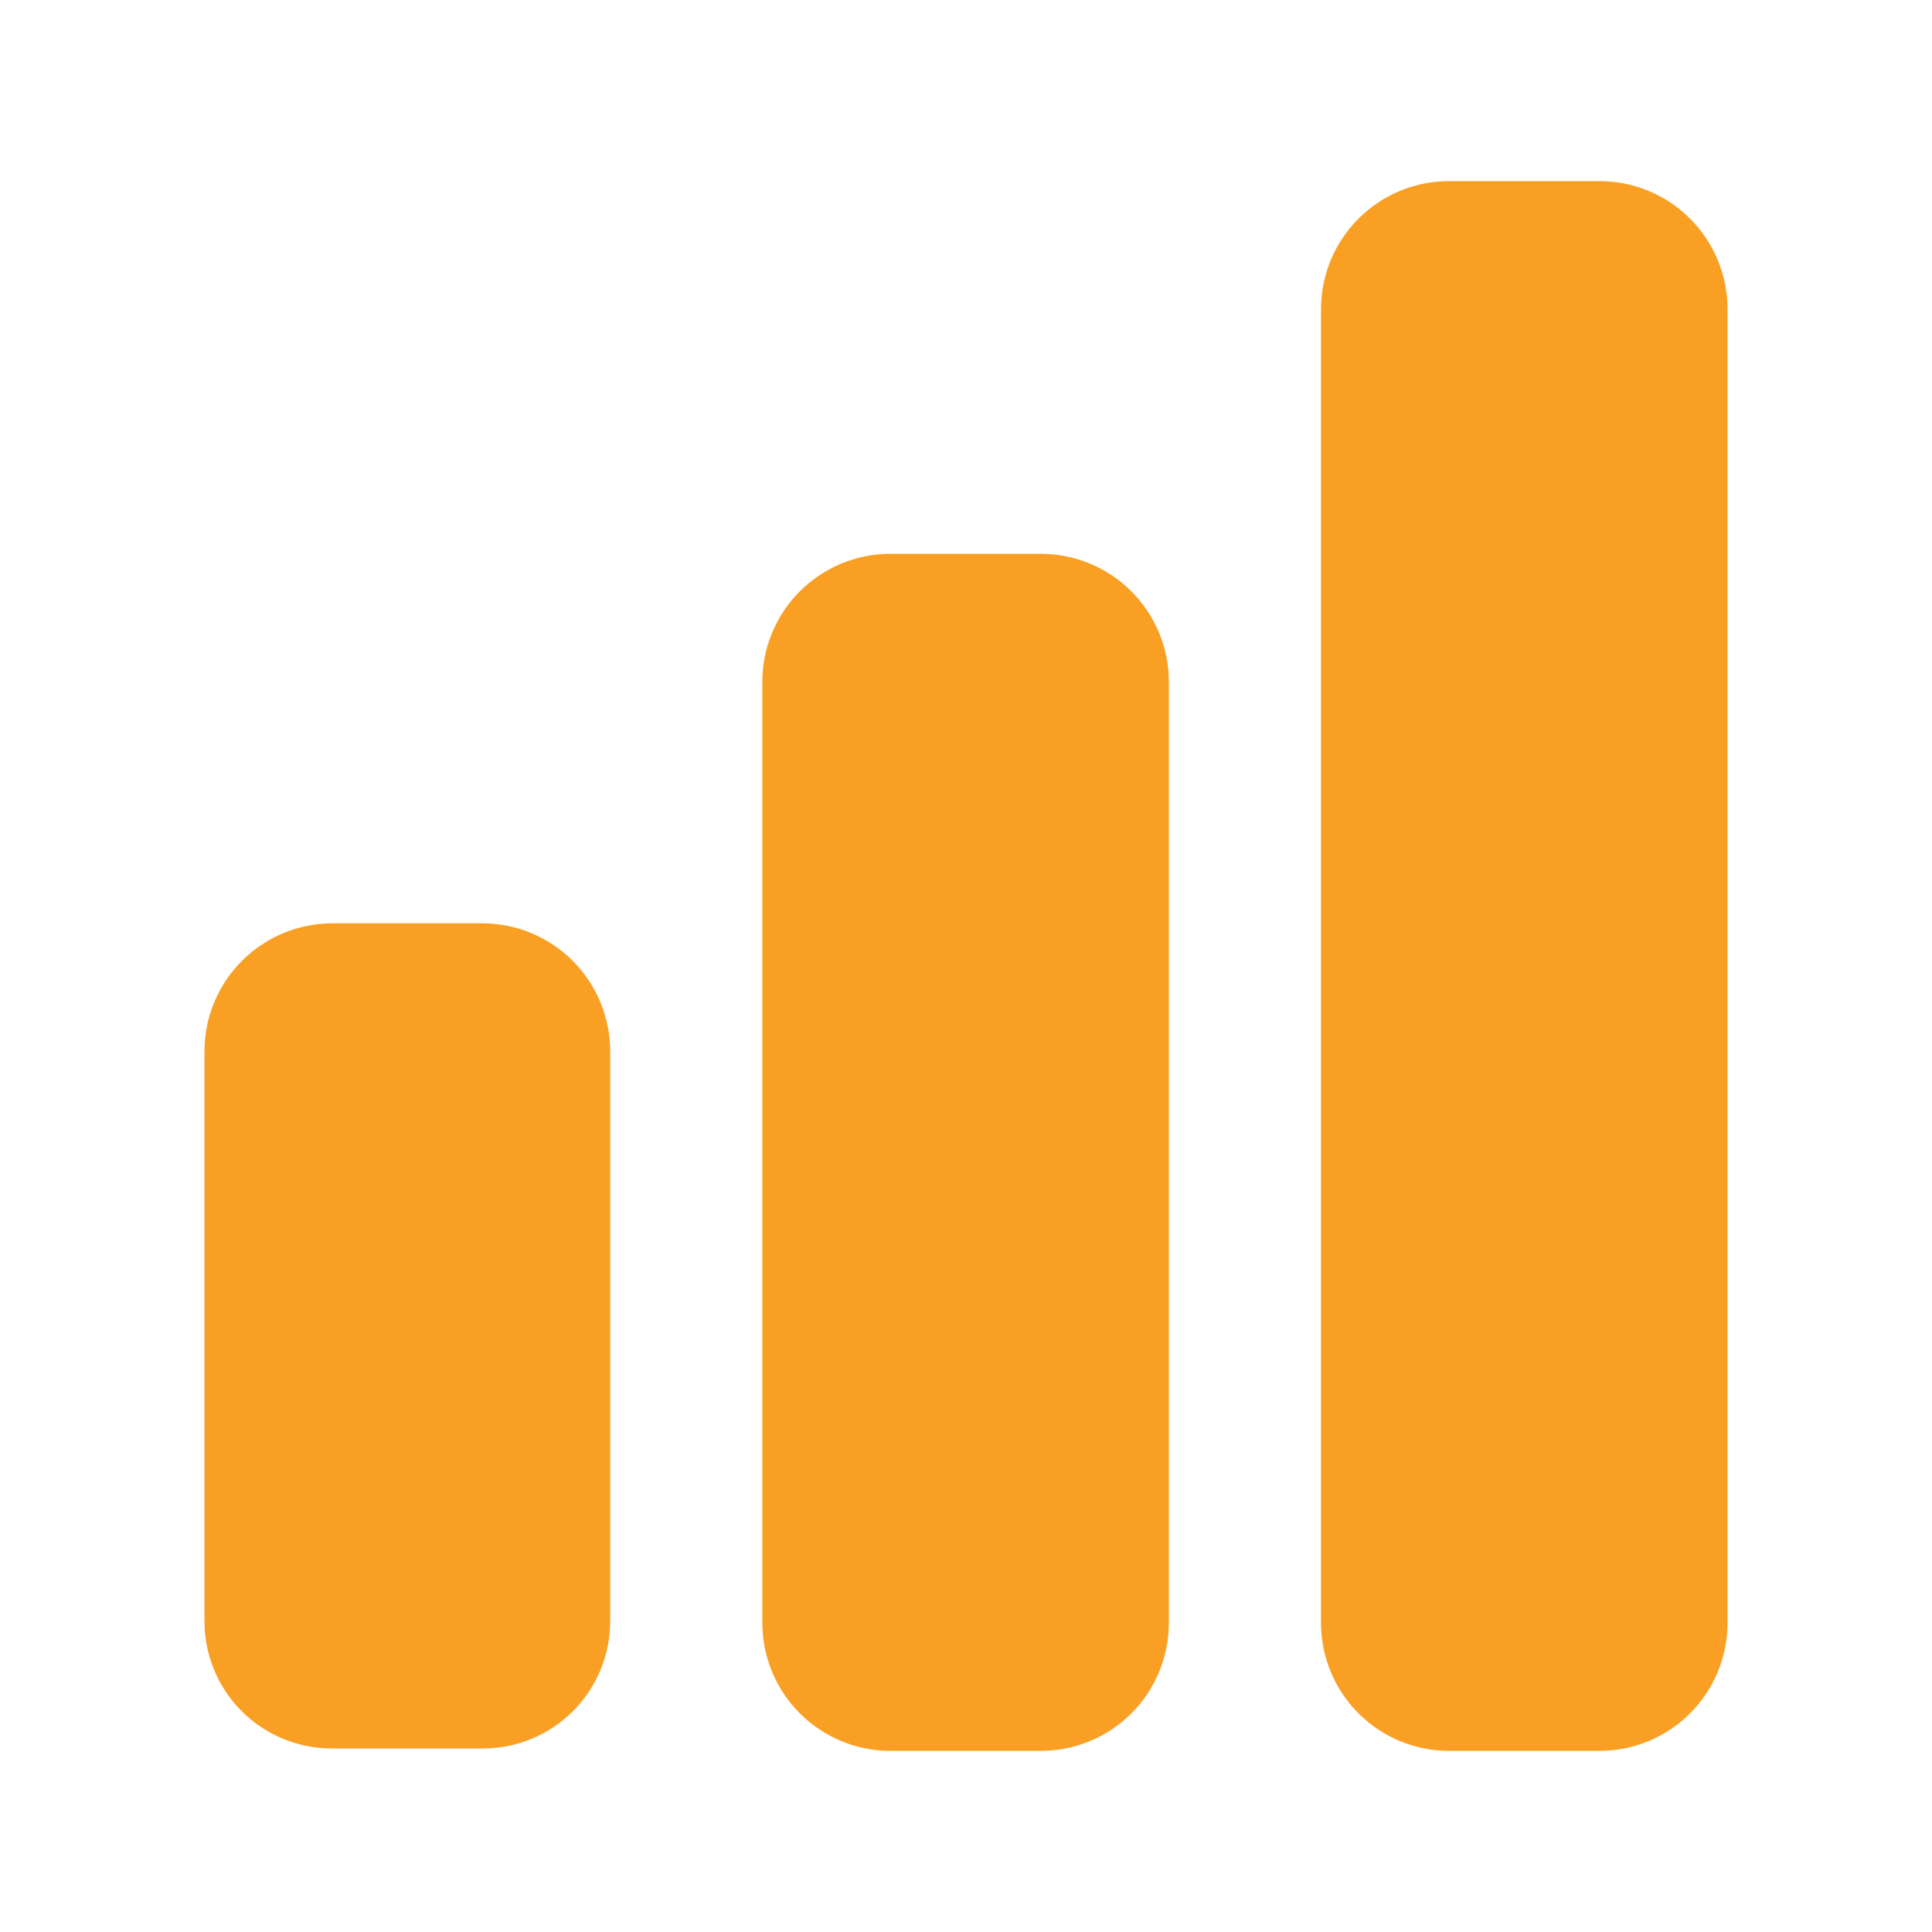 <svg width="64" height="64" viewBox="0 0 64 64" fill="none" xmlns="http://www.w3.org/2000/svg">
<path d="M20.213 34.826V53.706C20.213 54.824 19.77 55.895 18.979 56.686C18.189 57.476 17.117 57.92 16 57.92H10.987C9.869 57.92 8.798 57.476 8.007 56.686C7.217 55.895 6.773 54.824 6.773 53.706V34.826C6.773 33.706 7.216 32.632 8.006 31.838C8.795 31.043 9.867 30.593 10.987 30.586H16C17.12 30.593 18.192 31.043 18.981 31.838C19.77 32.632 20.213 33.706 20.213 34.826ZM38.72 22.586V53.786C38.713 54.906 38.263 55.978 37.469 56.767C36.675 57.557 35.6 58 34.48 58H29.493C28.373 58 27.299 57.557 26.505 56.767C25.71 55.978 25.261 54.906 25.253 53.786V22.586C25.253 21.462 25.7 20.383 26.495 19.588C27.291 18.793 28.369 18.346 29.493 18.346H34.48C35.605 18.346 36.683 18.793 37.478 19.588C38.273 20.383 38.72 21.462 38.72 22.586ZM57.227 10.24V53.786C57.22 54.906 56.77 55.978 55.975 56.767C55.181 57.557 54.107 58 52.987 58H48C46.88 58 45.806 57.557 45.011 56.767C44.217 55.978 43.767 54.906 43.76 53.786V10.24C43.76 9.115 44.207 8.037 45.002 7.242C45.797 6.446 46.876 6 48 6H52.987C54.111 6 55.19 6.446 55.985 7.242C56.78 8.037 57.227 9.115 57.227 10.24Z" fill="#F9A024"/>
</svg>
